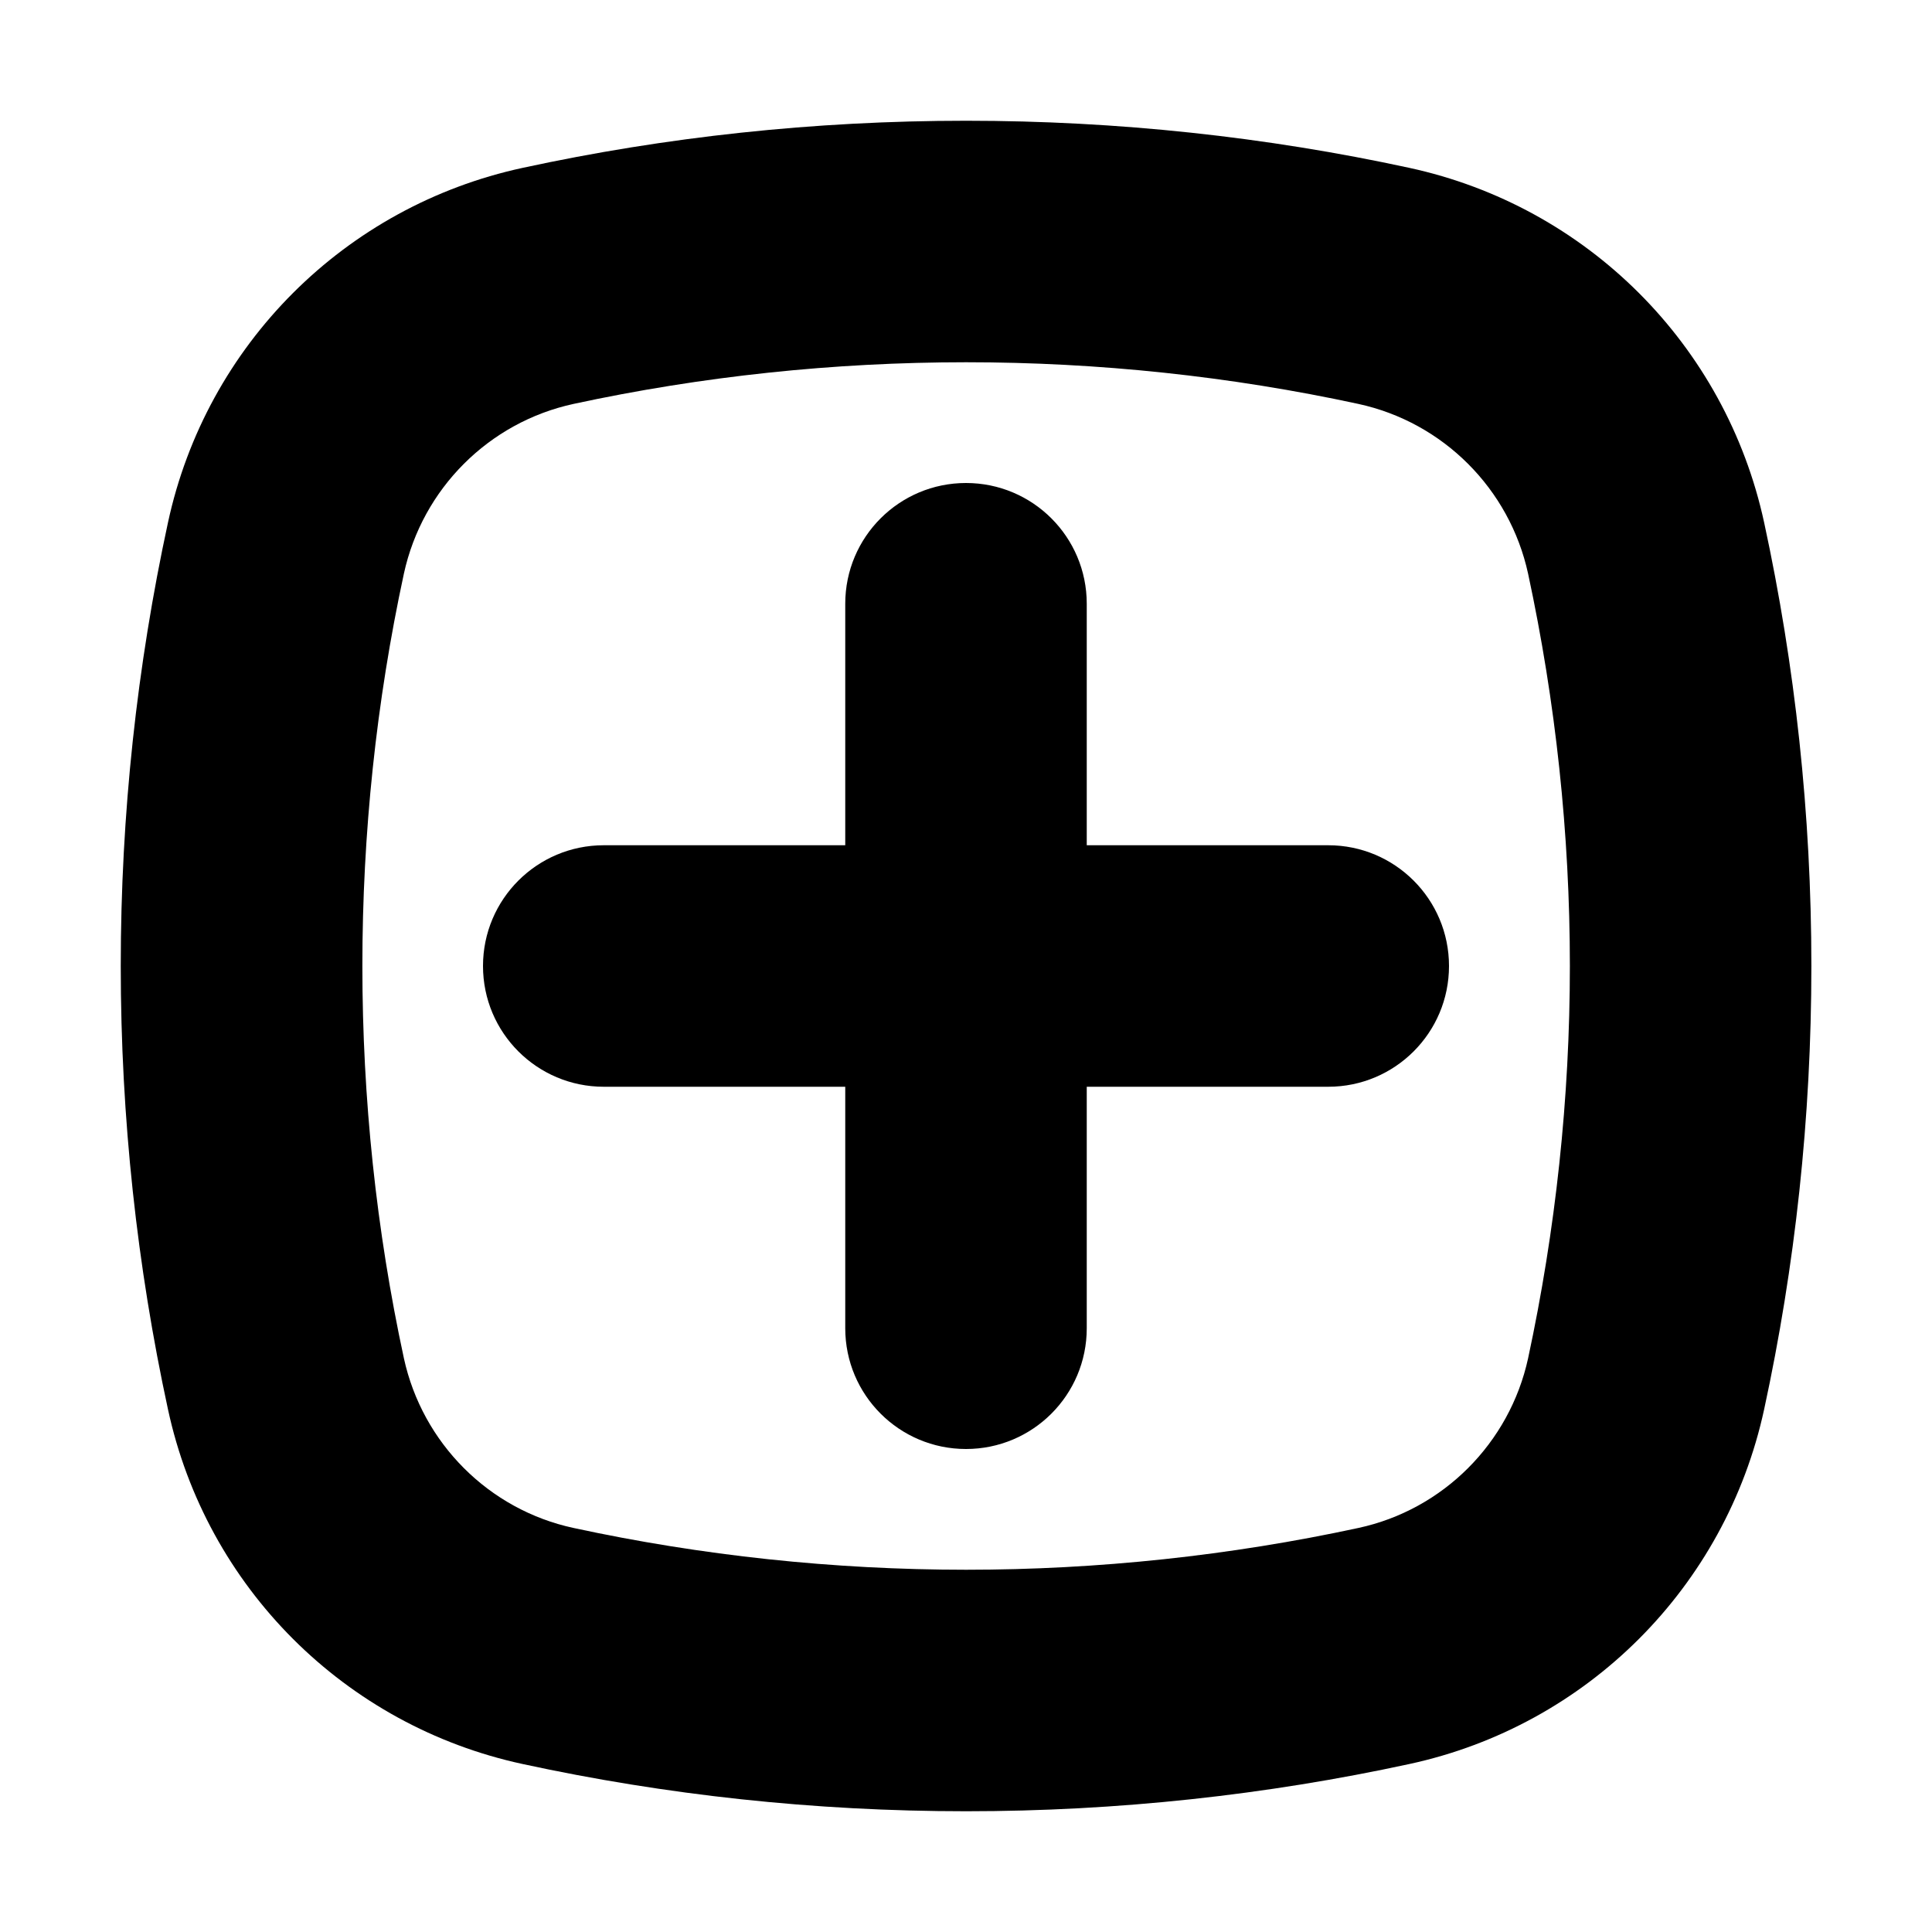 <svg xmlns="http://www.w3.org/2000/svg" width="16" height="16" viewBox="0 0 16 16">
  <path fill-rule="evenodd" d="M11,9 L9,9 L9,11 C9,11.553 8.552,12 8,12 C7.448,12 7,11.553 7,11 L7,9 L5,9 C4.448,9 4,8.553 4,8 C4,7.447 4.448,7 5,7 L7,7 L7,5 C7,4.447 7.448,4 8,4 C8.552,4 9,4.447 9,5 L9,7 L11,7 C11.552,7 12,7.447 12,8 C12,8.553 11.552,9 11,9 M12.655,11.249 C12.502,11.951 11.951,12.503 11.249,12.654 C10.188,12.883 9.095,13 8.001,13 C6.904,13 5.811,12.883 4.75,12.654 C4.048,12.503 3.498,11.951 3.345,11.249 C3.116,10.189 3.001,9.095 3.001,8 C3.001,6.903 3.116,5.81 3.345,4.75 C3.498,4.048 4.048,3.497 4.75,3.345 C5.811,3.116 6.904,3 8.001,3 C9.097,3 10.19,3.116 11.249,3.345 C11.951,3.497 12.502,4.048 12.655,4.751 C12.883,5.811 13.001,6.904 13.001,8 C13.001,9.095 12.883,10.188 12.655,11.249 M14.61,4.328 C14.291,2.856 13.143,1.709 11.671,1.39 C10.489,1.134 9.259,1 8.001,1 C6.74,1 5.511,1.134 4.329,1.39 C2.857,1.708 1.708,2.856 1.391,4.328 C1.135,5.511 1,6.74 1,8 C1,9.259 1.135,10.488 1.391,11.671 C1.708,13.143 2.856,14.291 4.329,14.609 C5.511,14.865 6.74,15 8.001,15 C9.259,15 10.489,14.865 11.671,14.609 C13.143,14.291 14.291,13.143 14.61,11.671 C14.866,10.488 15.001,9.259 15.001,8 C15.001,6.74 14.866,5.511 14.61,4.328"/>
</svg>
